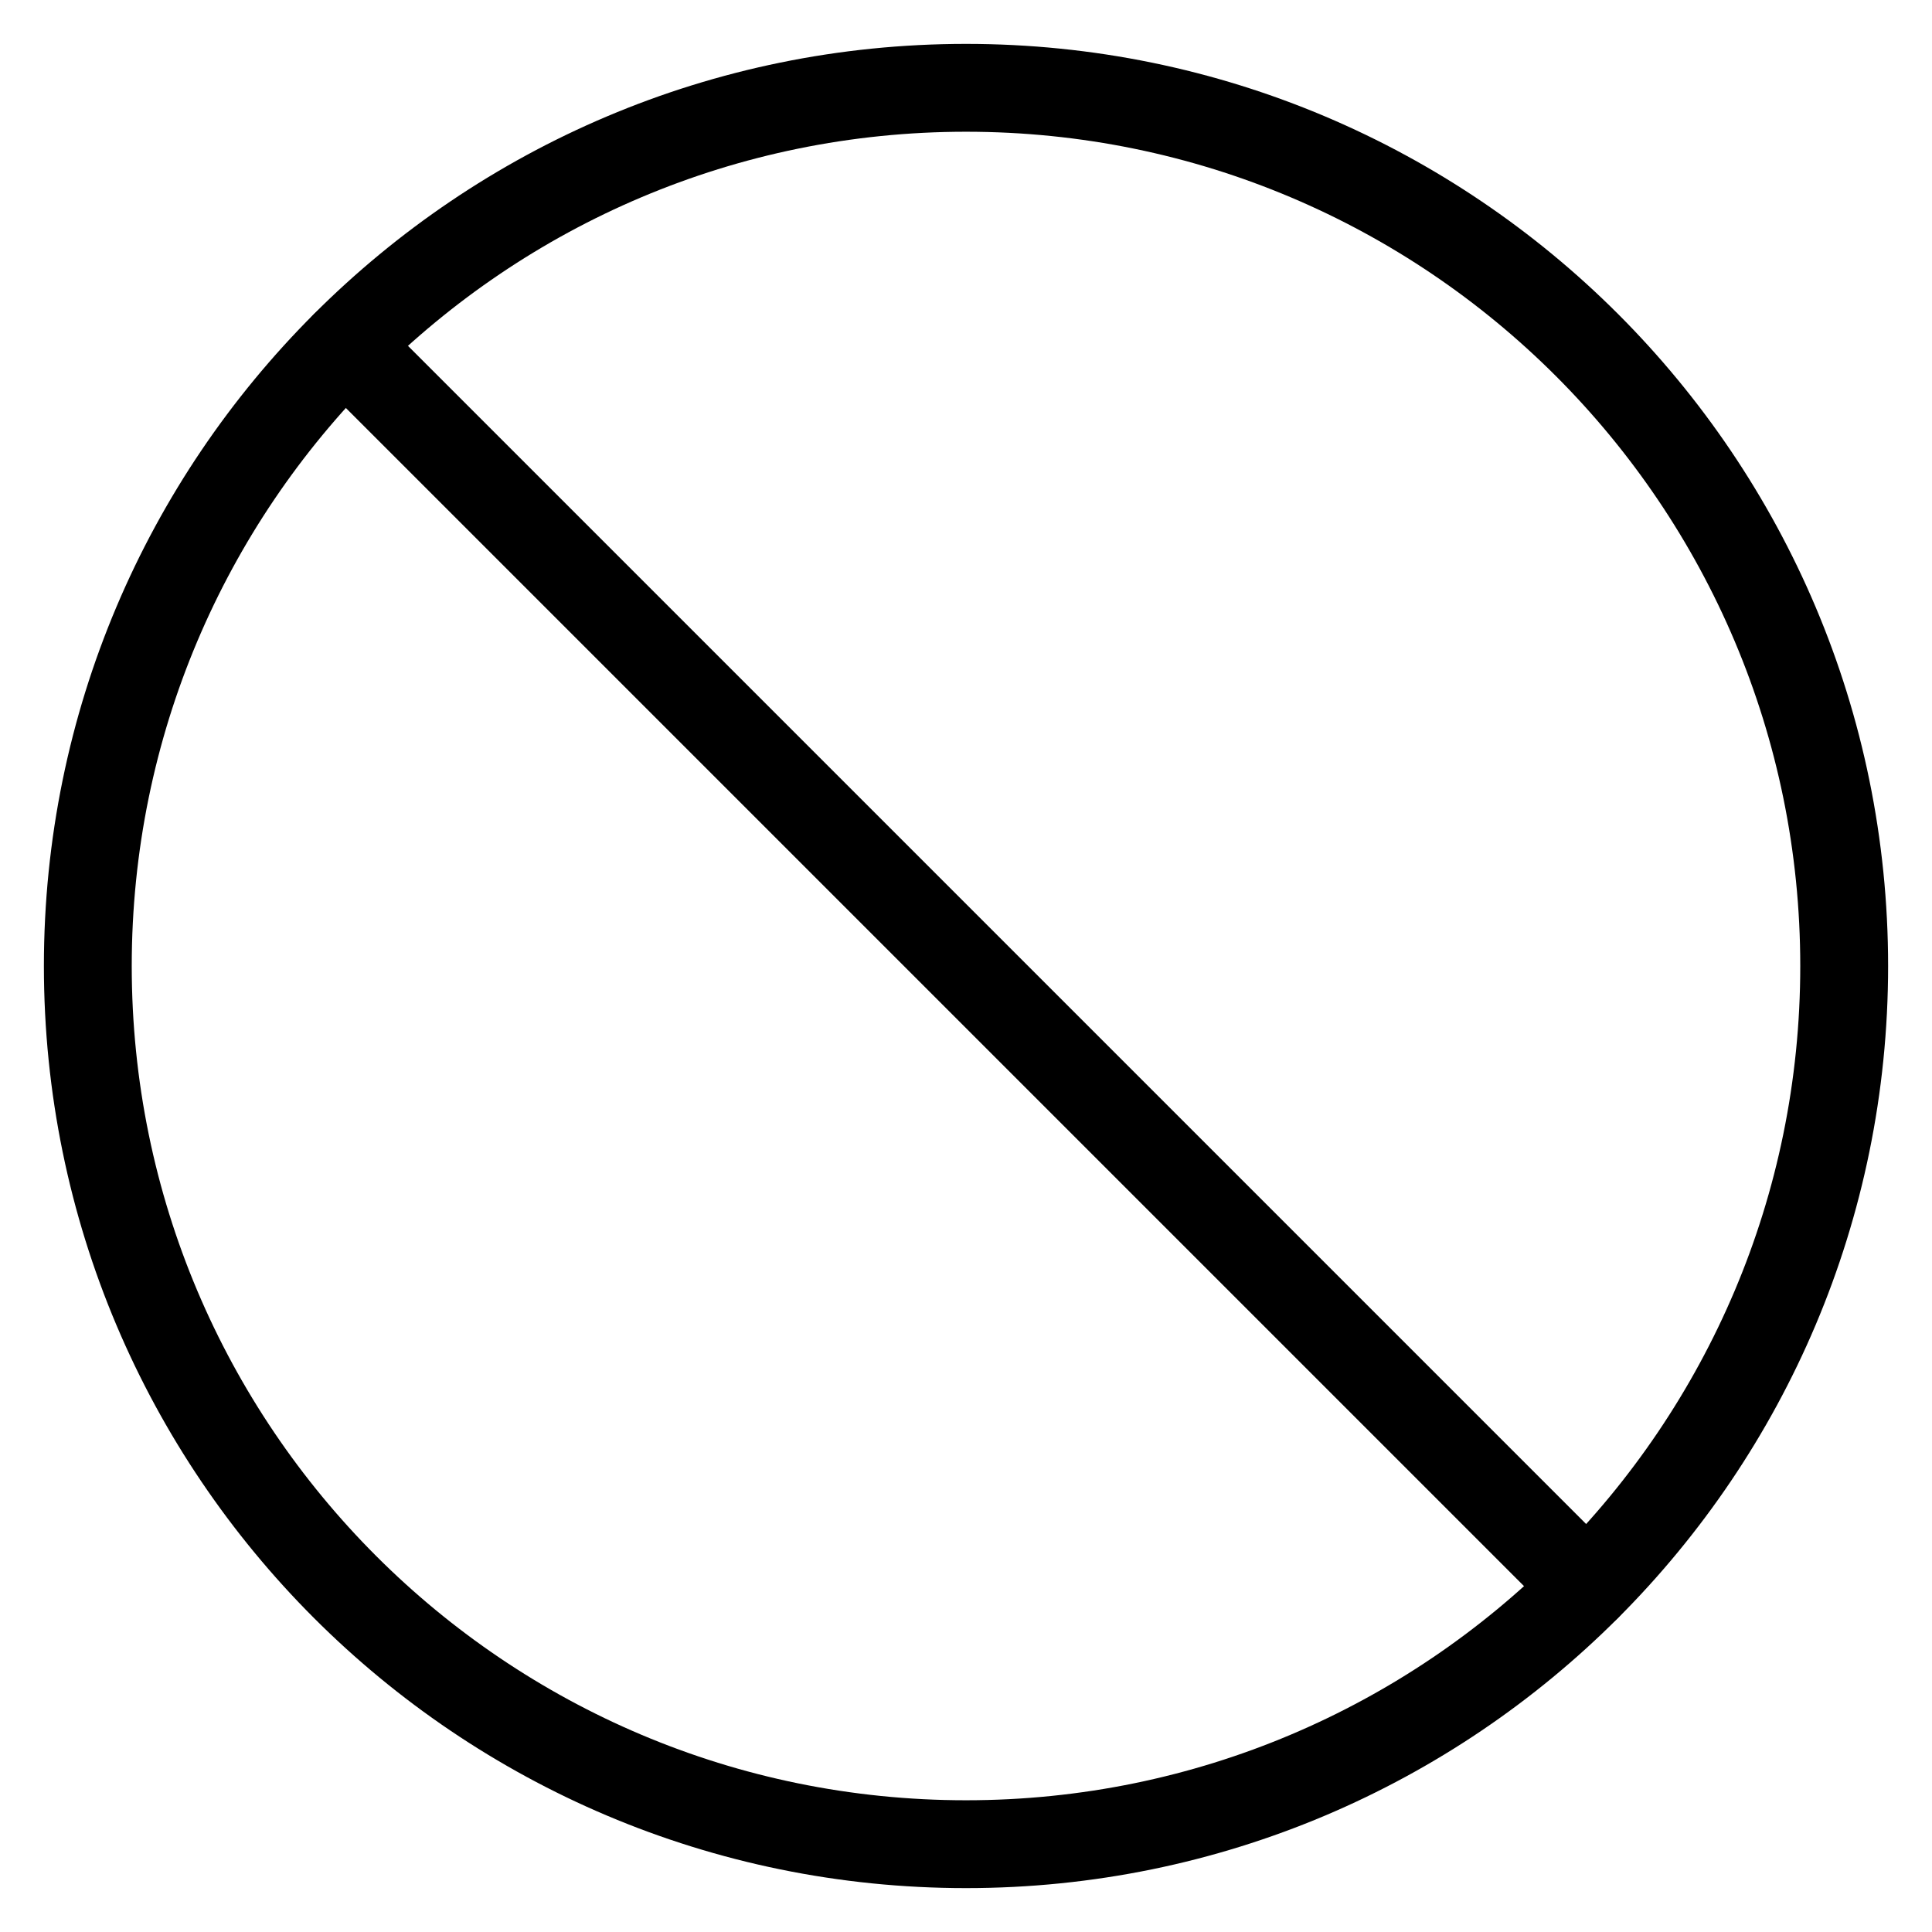 <!-- Generated by IcoMoon.io -->
<svg version="1.1" xmlns="http://www.w3.org/2000/svg" width="32" height="32" viewBox="0 0 32 32">
<title>slash</title>
<path d="M16 31.273c8.435 0 15.273-6.838 15.273-15.273s-6.838-15.273-15.273-15.273c-8.435 0-15.273 6.838-15.273 15.273s6.838 15.273 15.273 15.273zM16 29.818c-7.632 0-13.818-6.187-13.818-13.818s6.187-13.818 13.818-13.818c7.632 0 13.818 6.187 13.818 13.818s-6.187 13.818-13.818 13.818z"></path>
<path d="M5.202 6.231l20.567 20.567c0.284 0.284 0.744 0.284 1.029 0s0.284-0.744 0-1.029l-20.567-20.567c-0.284-0.284-0.745-0.284-1.029 0s-0.284 0.745 0 1.029z"></path>
</svg>
